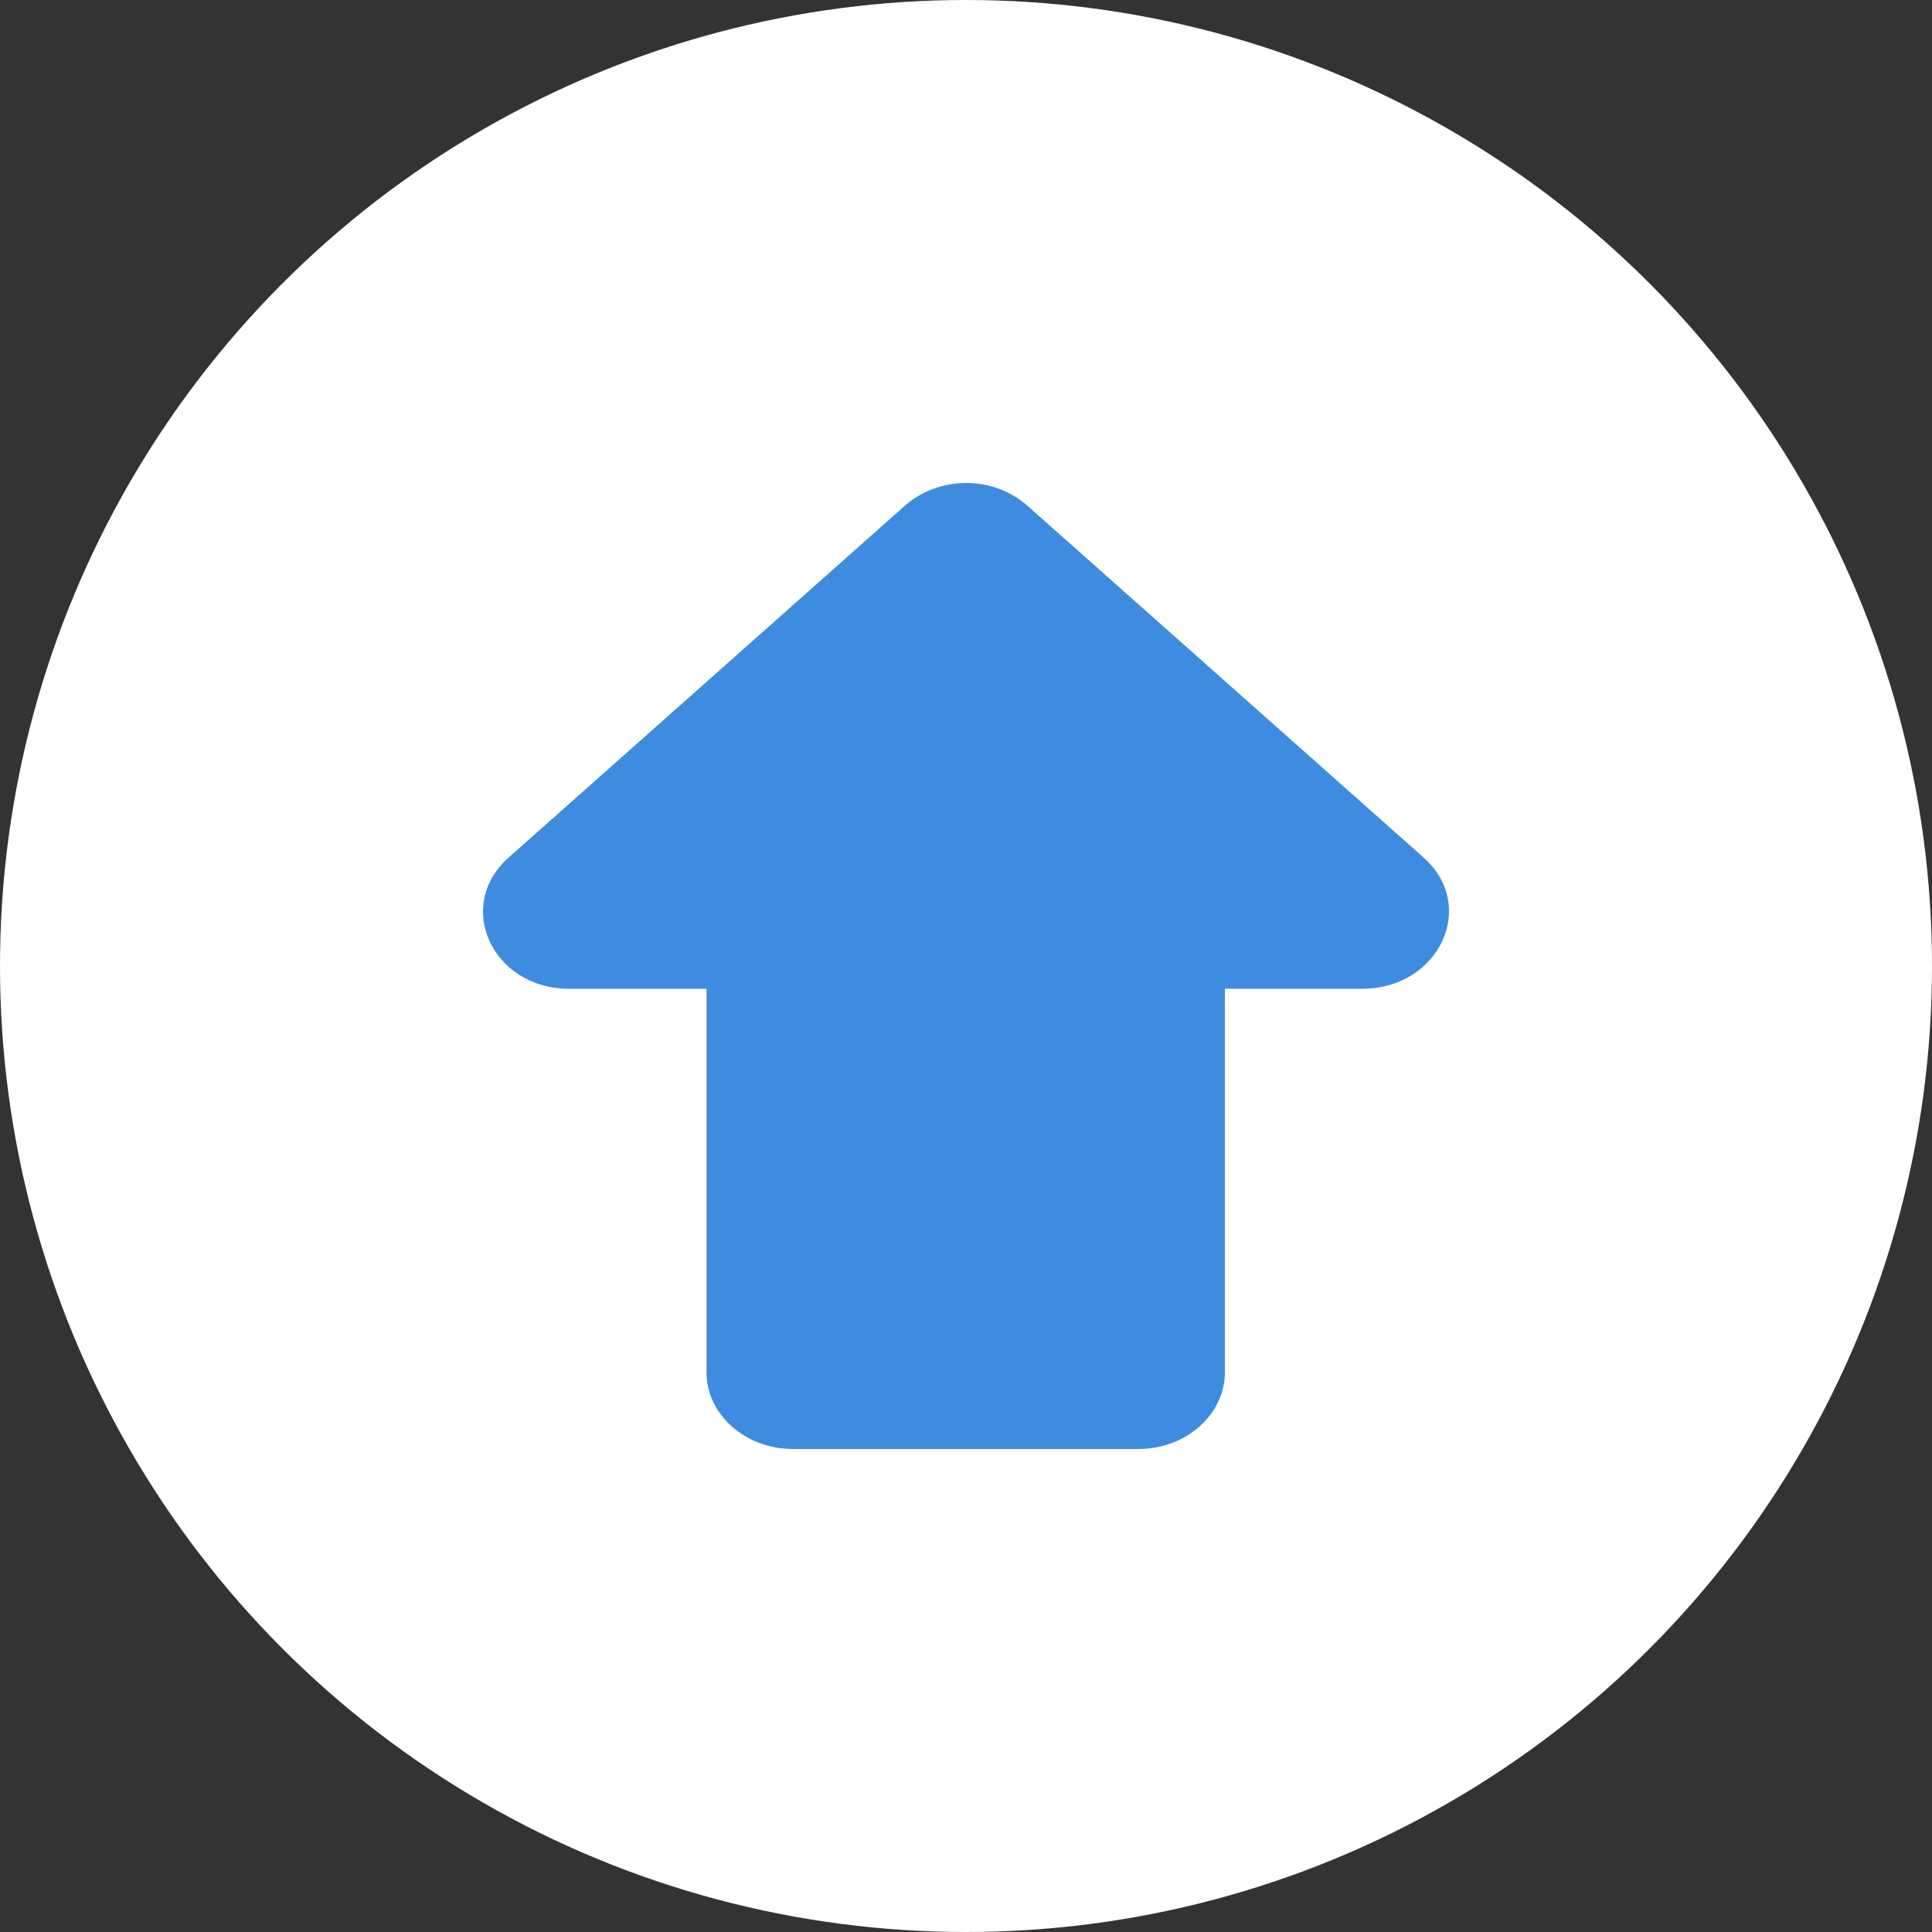 <svg width="22" height="22" viewBox="0 0 22 22" fill="none" xmlns="http://www.w3.org/2000/svg">
<rect x="0" y="0" width="22" height="22" fill="#333333" stroke="none"/>
<circle cx="11" cy="11" r="11" fill="white"/>
<path fill-rule="evenodd" clip-rule="evenodd" d="M8.045 11.259H6.48C5.605 11.259 5.172 10.315 5.792 9.765L10.308 5.755C10.495 5.592 10.741 5.5 11.006 5.5C11.262 5.5 11.508 5.592 11.695 5.755L16.211 9.765C16.831 10.315 16.388 11.259 15.512 11.259H13.948V15.626C13.948 16.107 13.505 16.5 12.964 16.5H9.029C8.487 16.5 8.045 16.107 8.045 15.626V11.259Z" fill="#3E8CE0"/>
</svg>
